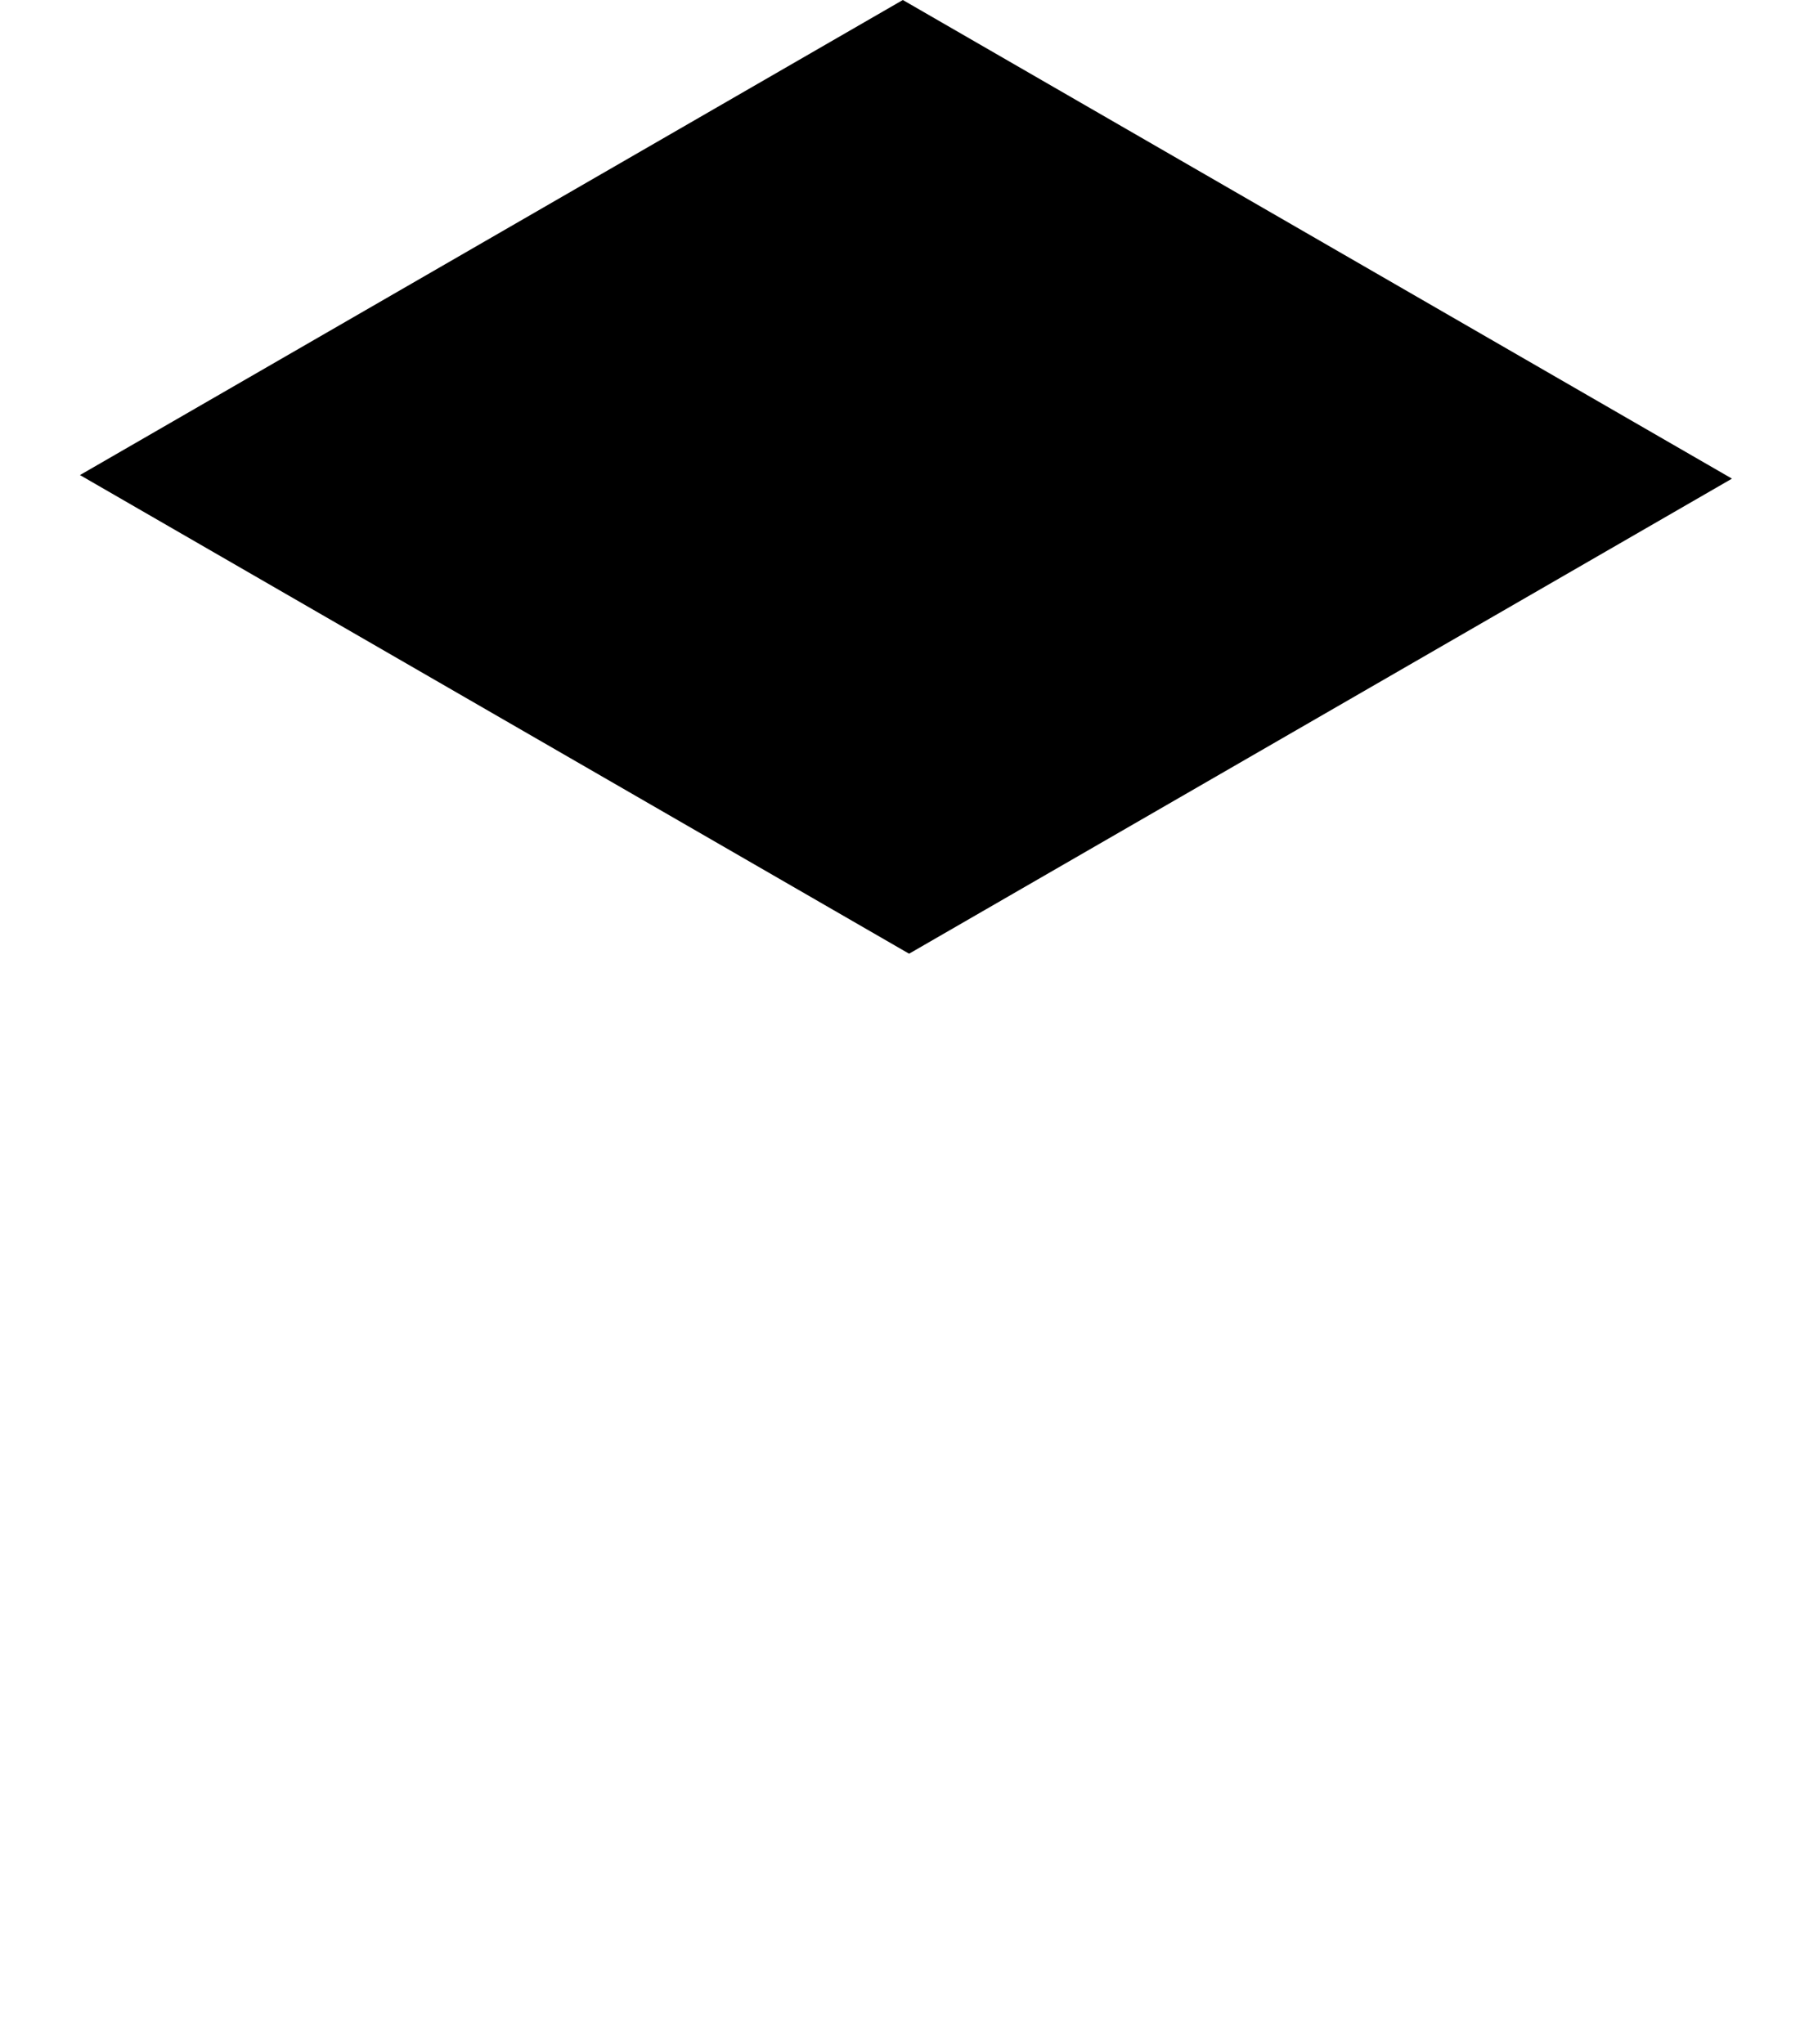 <svg id="Capa_2" data-name="Capa 2" xmlns="http://www.w3.org/2000/svg" width="32.013" height="36" viewBox="0 0 32.013 36">
  <g id="Crap">
    <g id="Isotipo">
      <path id="Trazado_24" data-name="Trazado 24" d="M28.12,0,13.63,8.366l14.6,8.429,14.49-8.366Z" transform="translate(-12.222)" fill="#000"/>
    </g>
  </g>
</svg>
